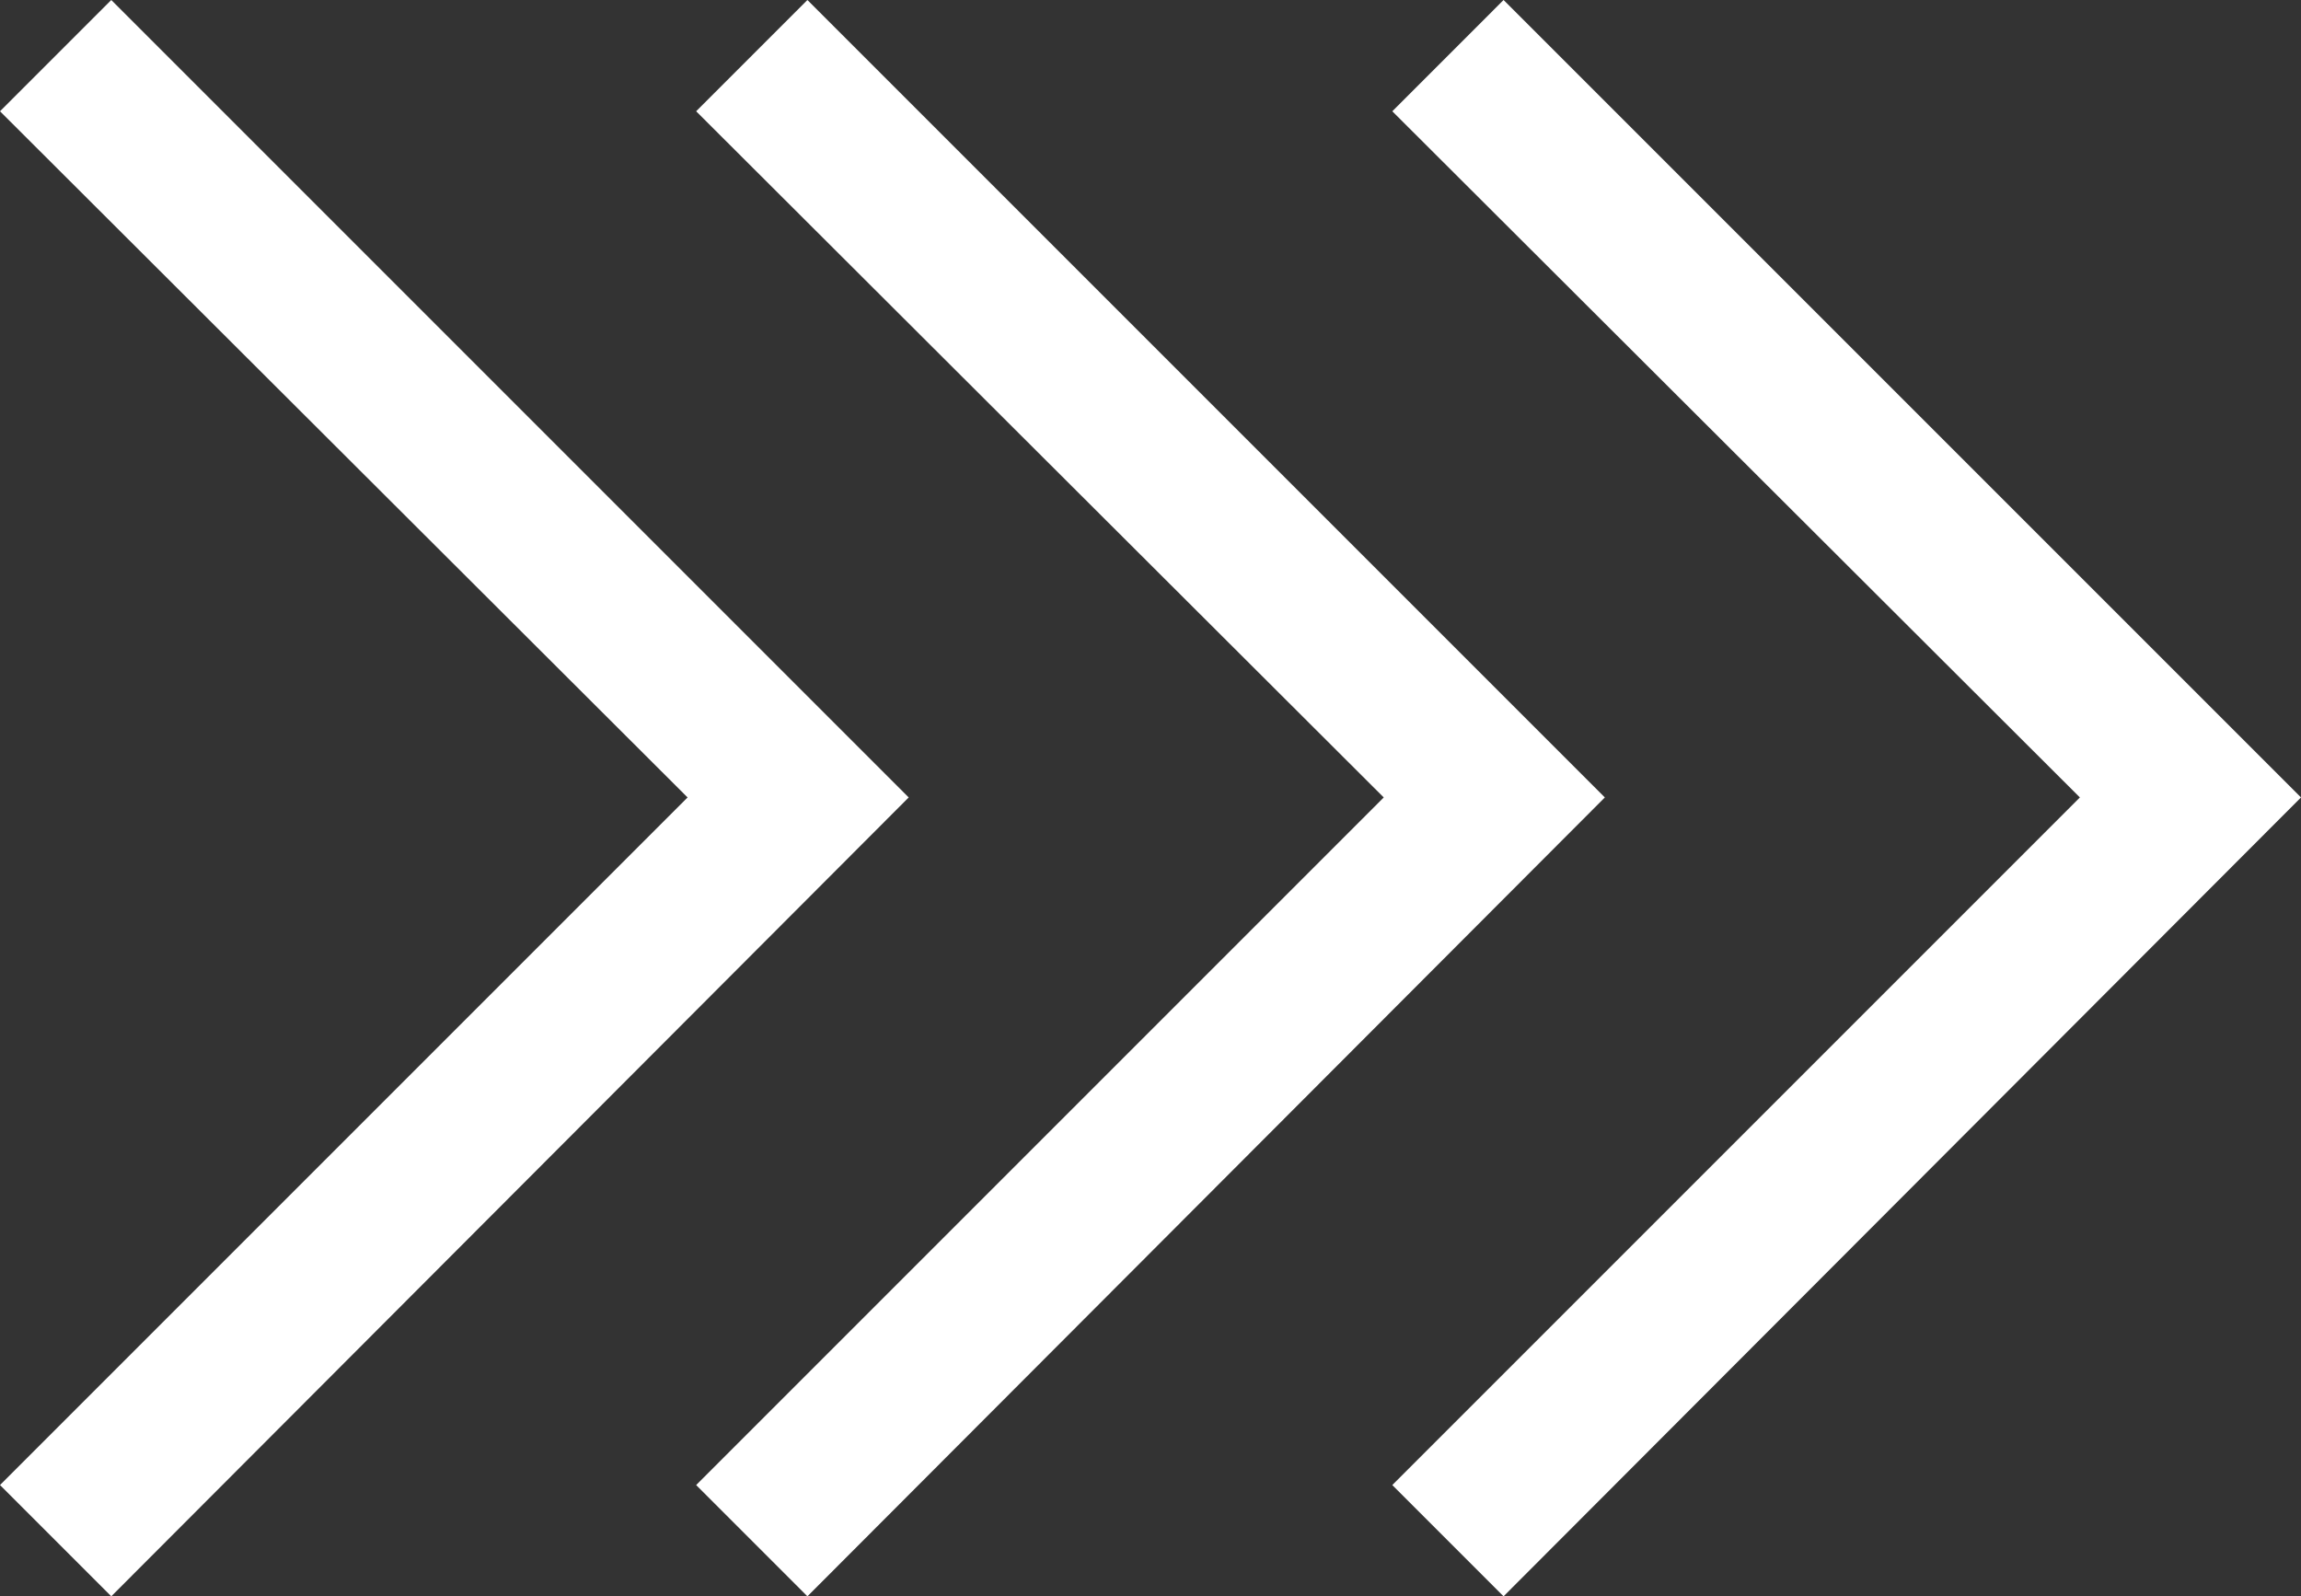 <svg id="レイヤー_1" data-name="レイヤー 1" xmlns="http://www.w3.org/2000/svg" viewBox="0 0 16.13 11.19"><rect x="0" y="0" width="16.13" height="11.19" fill="#333333" stroke="none"/><defs><style>.cls-1{fill:#fff;}</style></defs><polygon class="cls-1" points="10.54 0 9.76 0.78 14.58 5.59 9.76 10.41 10.54 11.19 16.13 5.59 10.54 0"/><polygon class="cls-1" points="5.66 0 4.88 0.78 9.7 5.59 4.88 10.41 5.66 11.19 11.25 5.59 5.66 0"/><polygon class="cls-1" points="0.78 0 0 0.78 4.82 5.59 0 10.41 0.78 11.19 6.37 5.59 0.78 0"/></svg>